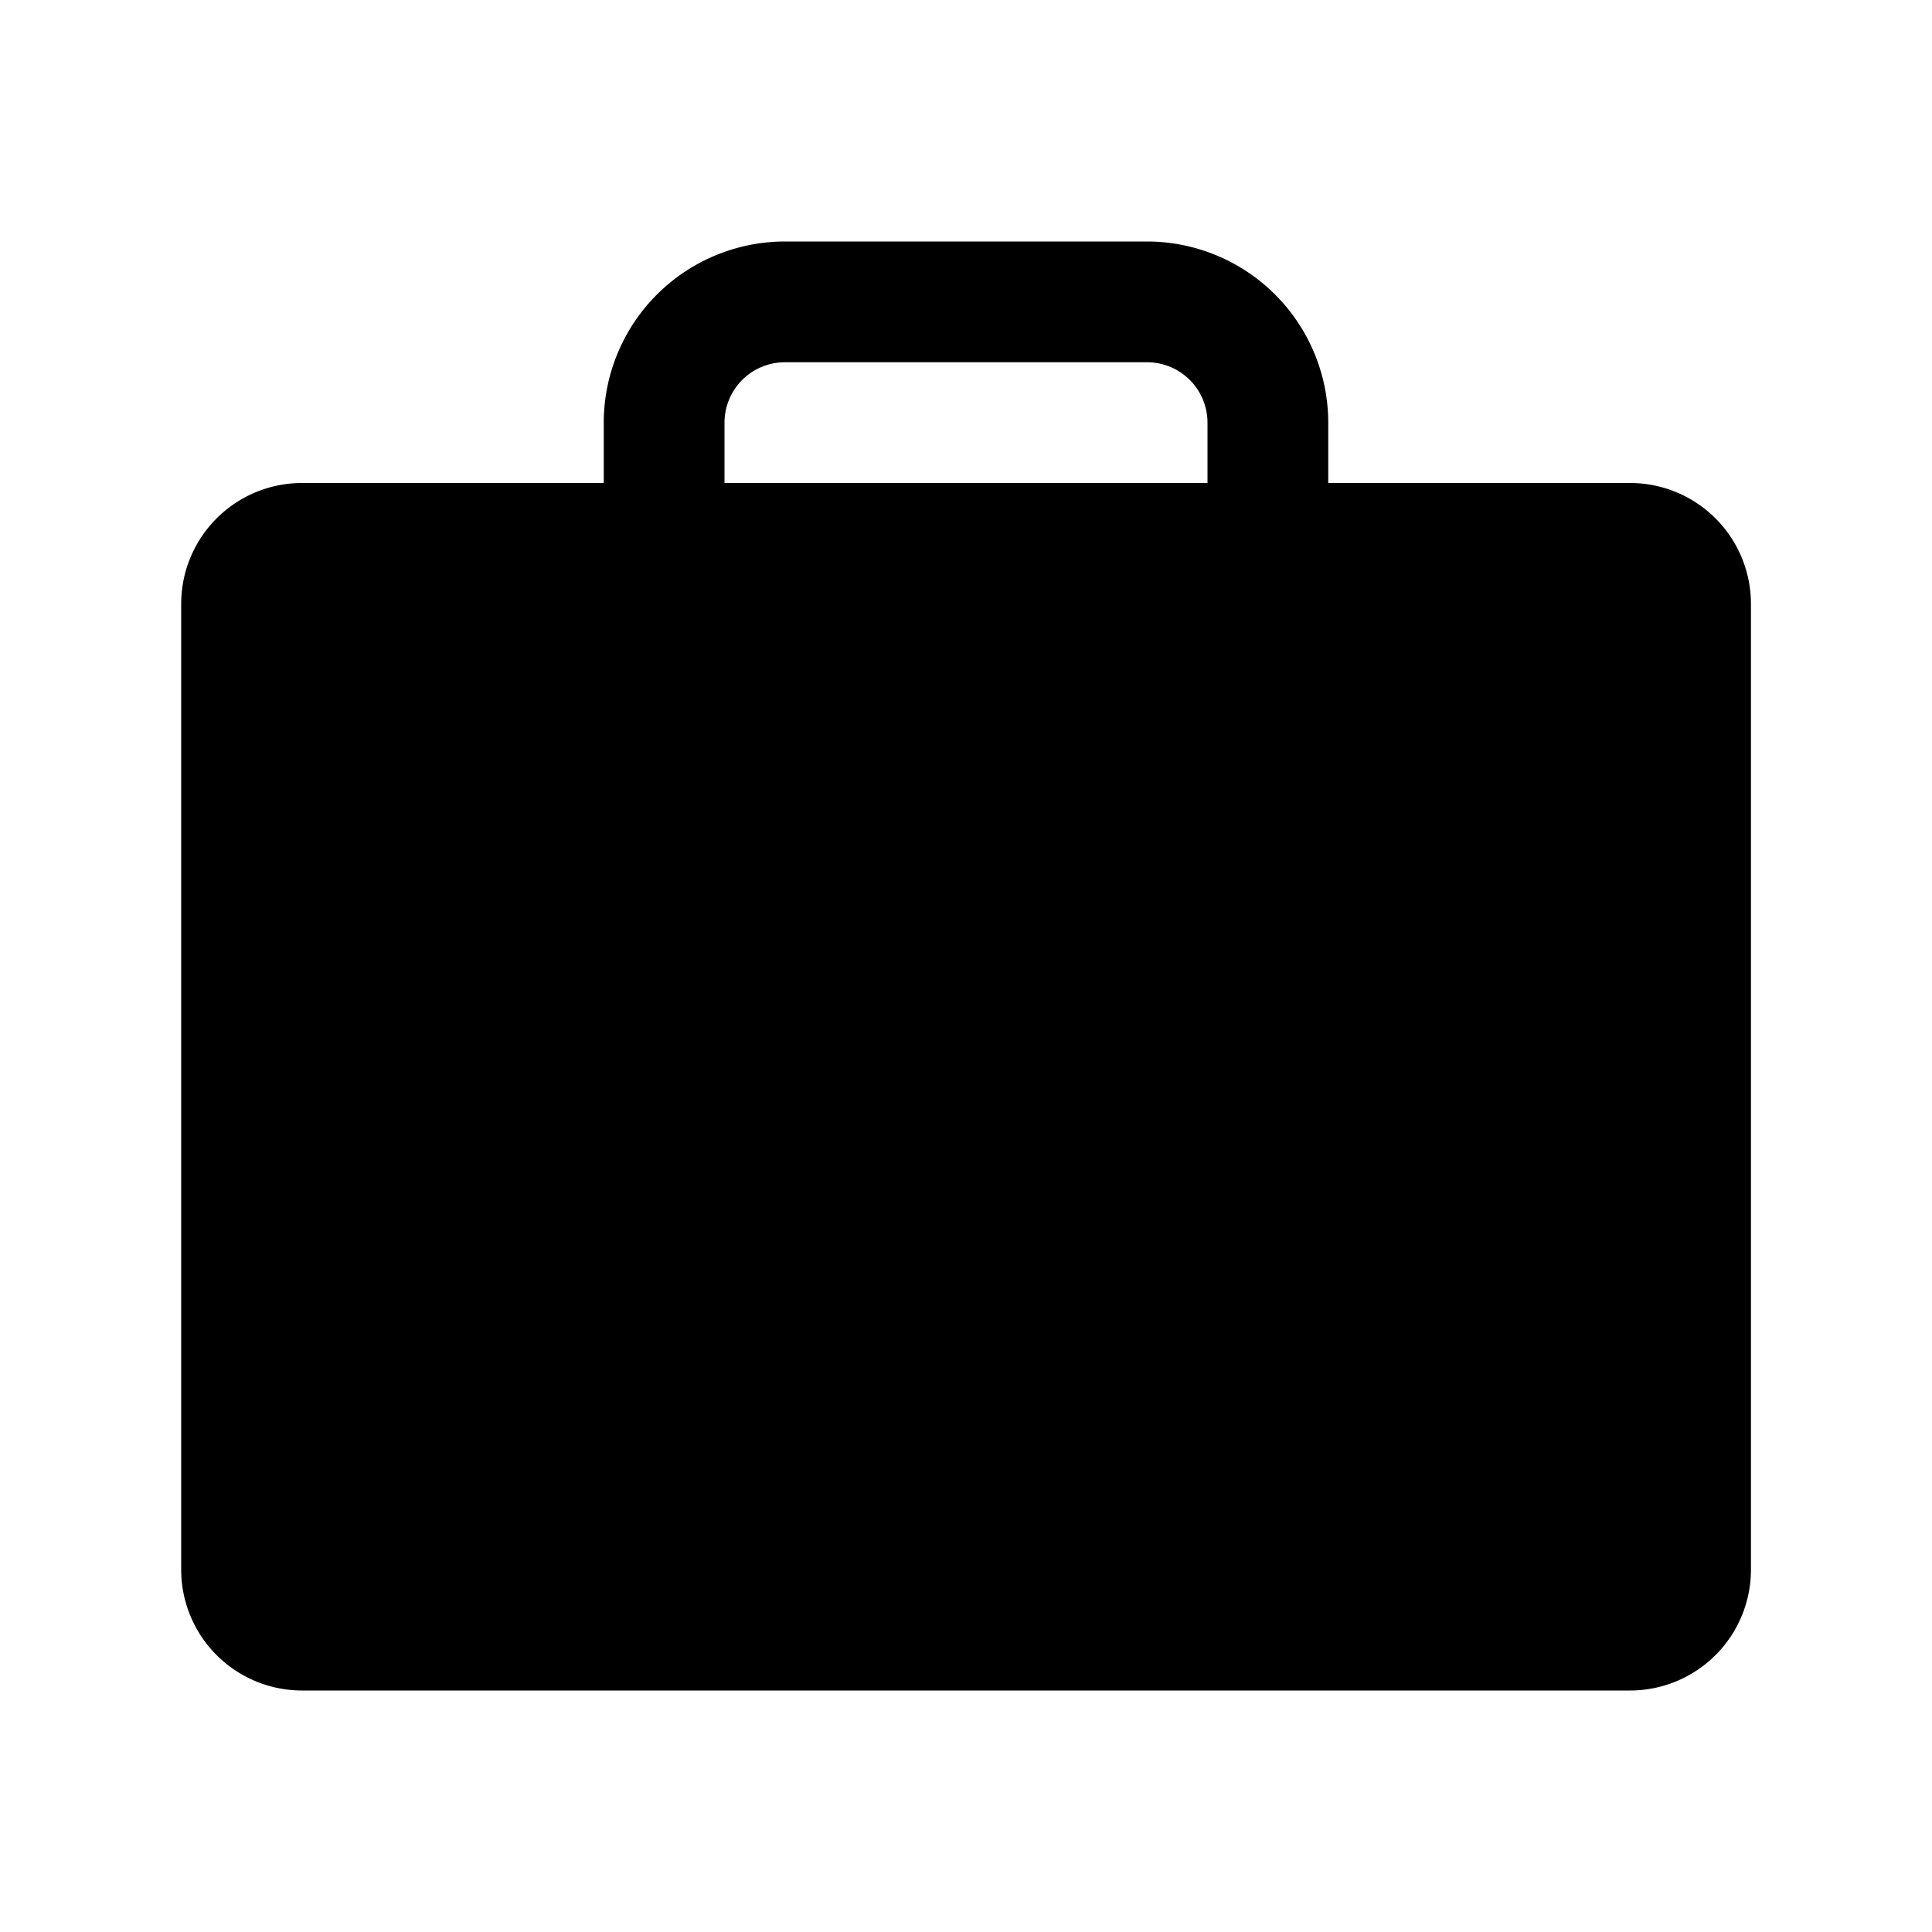 <svg xmlns="http://www.w3.org/2000/svg" width="1em" height="1em" viewBox="0 0 256 256"><path d="M216.008 64H176v-8a24.027 24.027 0 0 0-24-24h-48a24.027 24.027 0 0 0-24 24v8H40.008a16.018 16.018 0 0 0-16 16v128a16.018 16.018 0 0 0 16 16h176a16.018 16.018 0 0 0 16-16V80a16.018 16.018 0 0 0-16-16zM96 56a8.01 8.01 0 0 1 8-8h48a8.01 8.01 0 0 1 8 8v8H96z" fill="currentColor"/></svg>